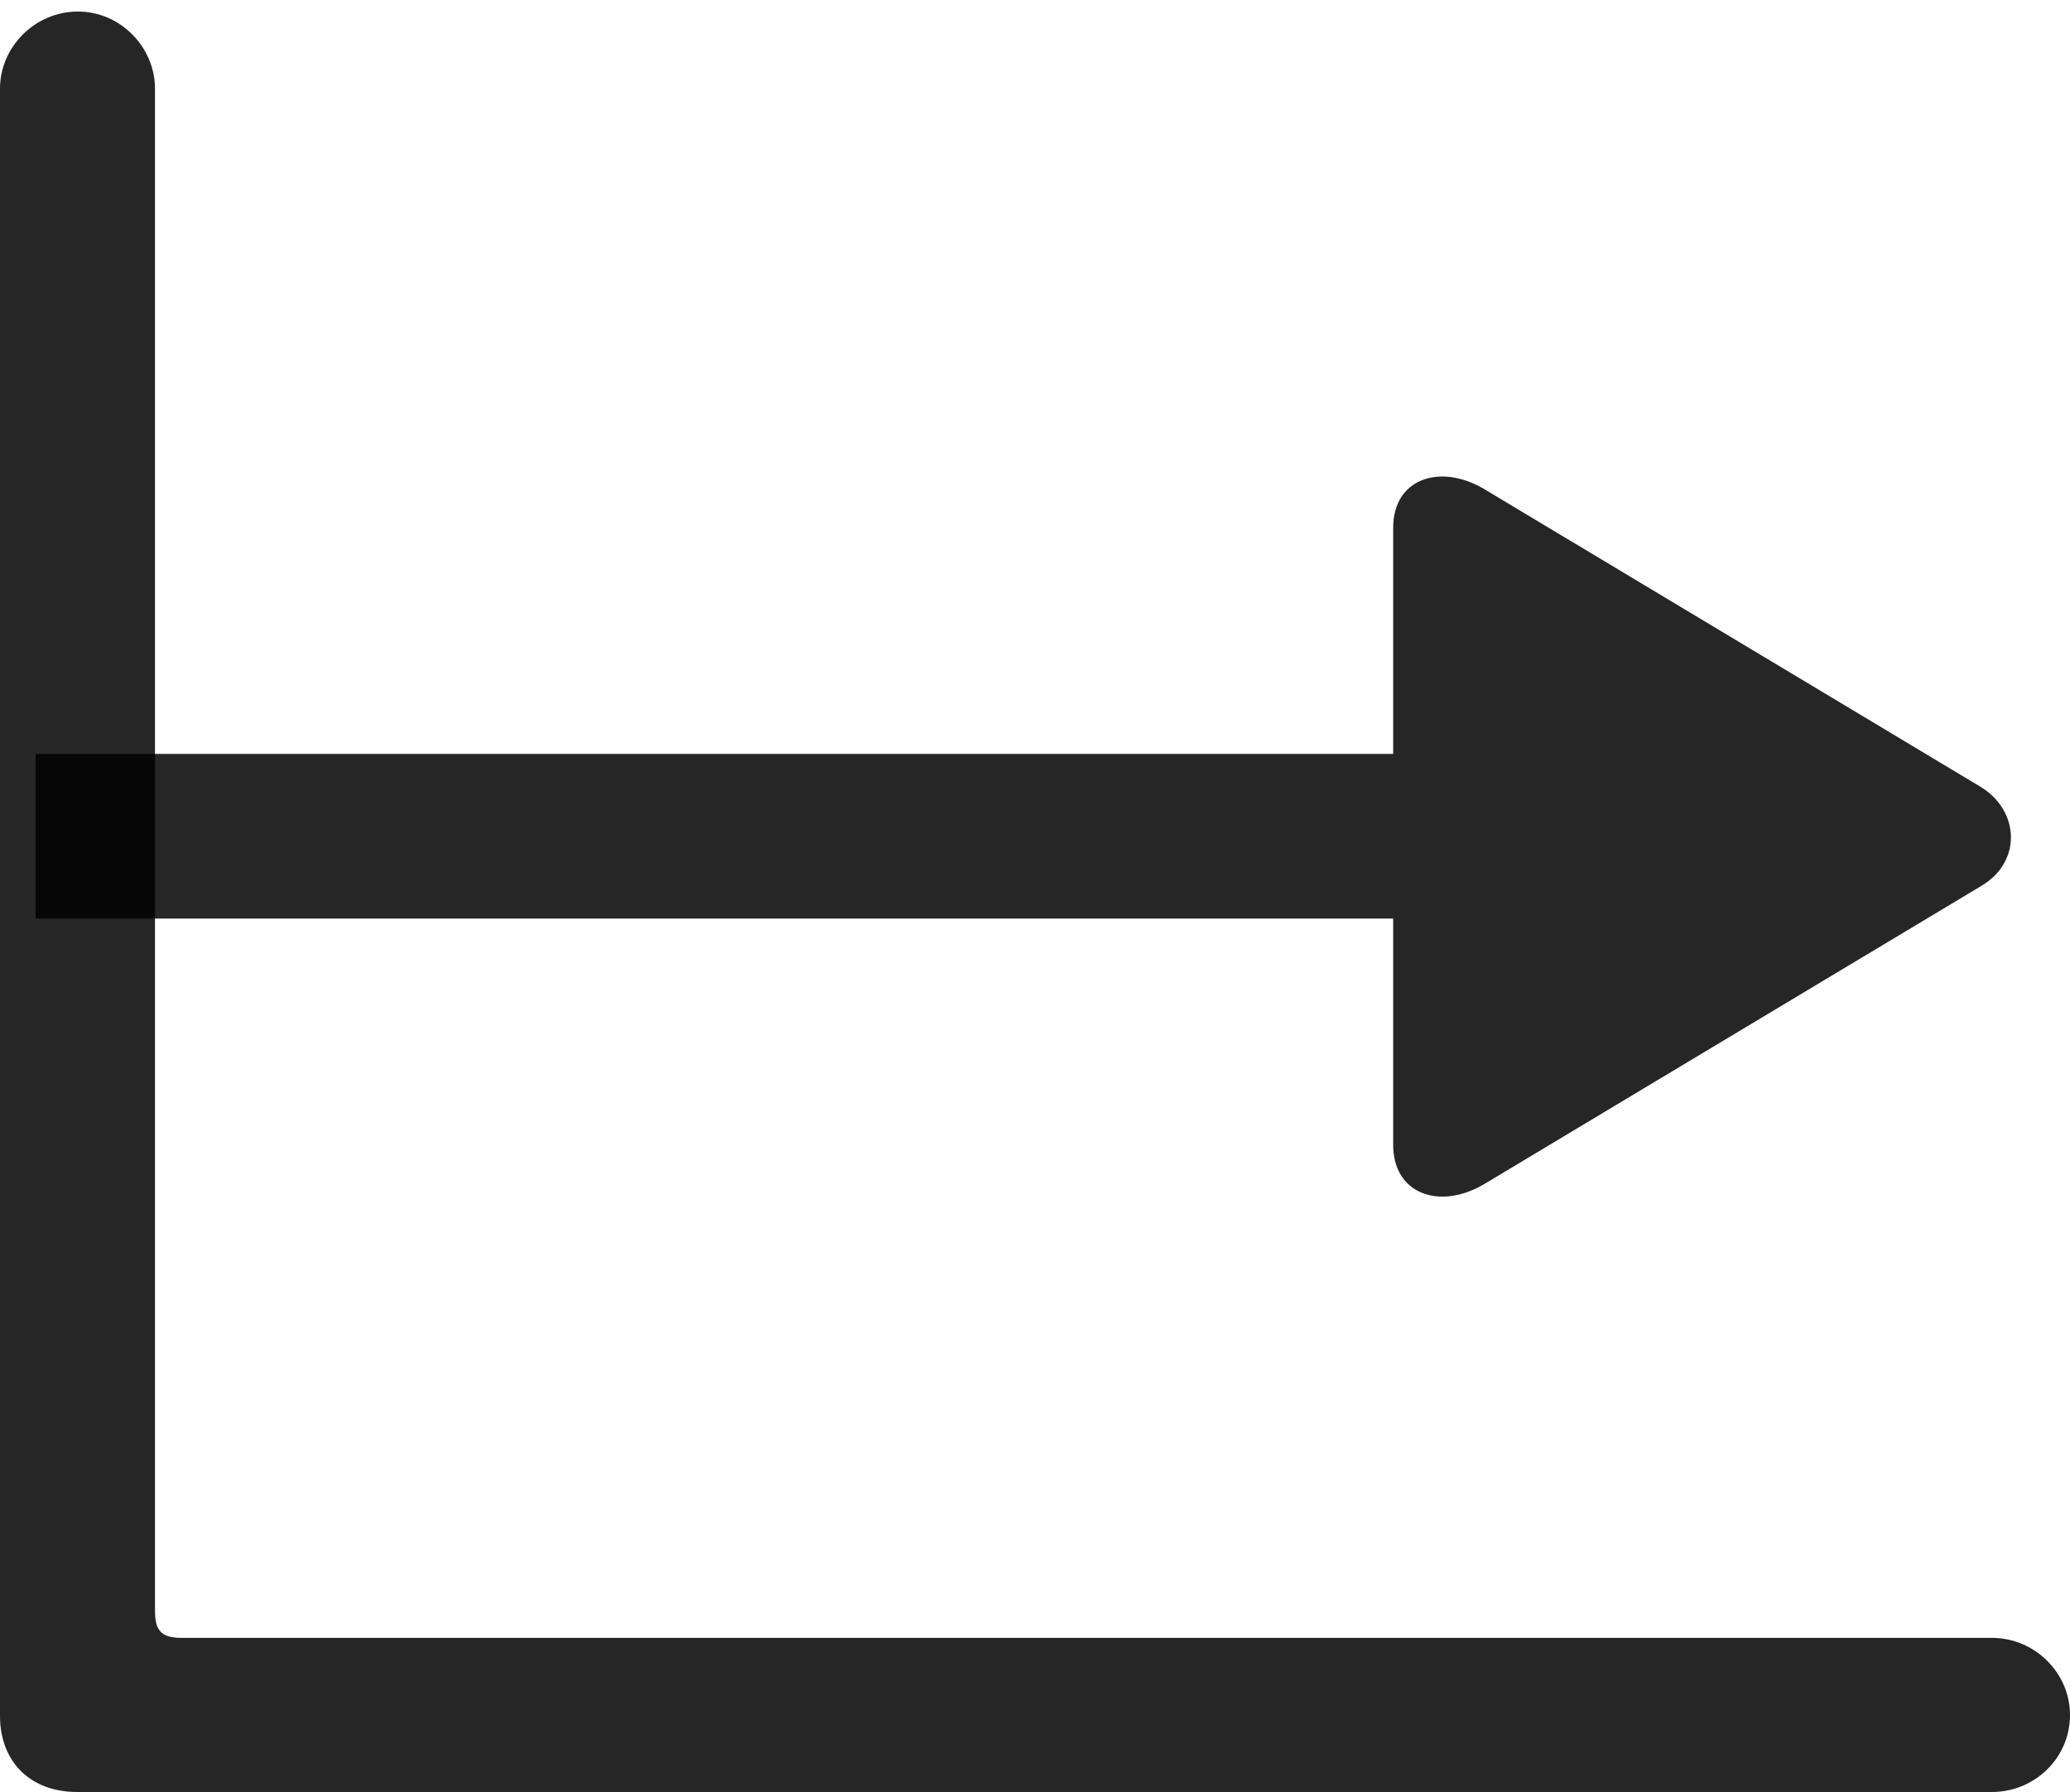 <?xml version="1.0" encoding="UTF-8"?>
<!--Generator: Apple Native CoreSVG 175.5-->
<!DOCTYPE svg
PUBLIC "-//W3C//DTD SVG 1.1//EN"
       "http://www.w3.org/Graphics/SVG/1.1/DTD/svg11.dtd">
<svg version="1.1" xmlns="http://www.w3.org/2000/svg" xmlns:xlink="http://www.w3.org/1999/xlink" width="20.996" height="18.174">
 <g>
  <rect height="18.174" opacity="0" width="20.996" x="0" y="0"/>
  <path d="M14.131 5.352L14.131 11.611C14.131 12.109 14.6 12.275 15.049 12.012L20.098 8.984C20.508 8.74 20.488 8.223 20.088 7.979L15.039 4.951C14.59 4.697 14.131 4.863 14.131 5.352ZM0.361 9.316L15.576 9.316L15.576 7.646L0.361 7.646Z" fill="#000000" fill-opacity="0.85"/>
  <path d="M0 17.402C0 17.871 0.312 18.174 0.781 18.174L20.205 18.174C20.635 18.174 20.996 17.832 20.996 17.393C20.996 16.963 20.635 16.611 20.205 16.611L1.846 16.611C1.641 16.611 1.572 16.543 1.572 16.338L1.572 0.898C1.572 0.479 1.221 0.117 0.791 0.117C0.352 0.117 0 0.479 0 0.898Z" fill="#000000" fill-opacity="0.85"/>
 </g>
</svg>
